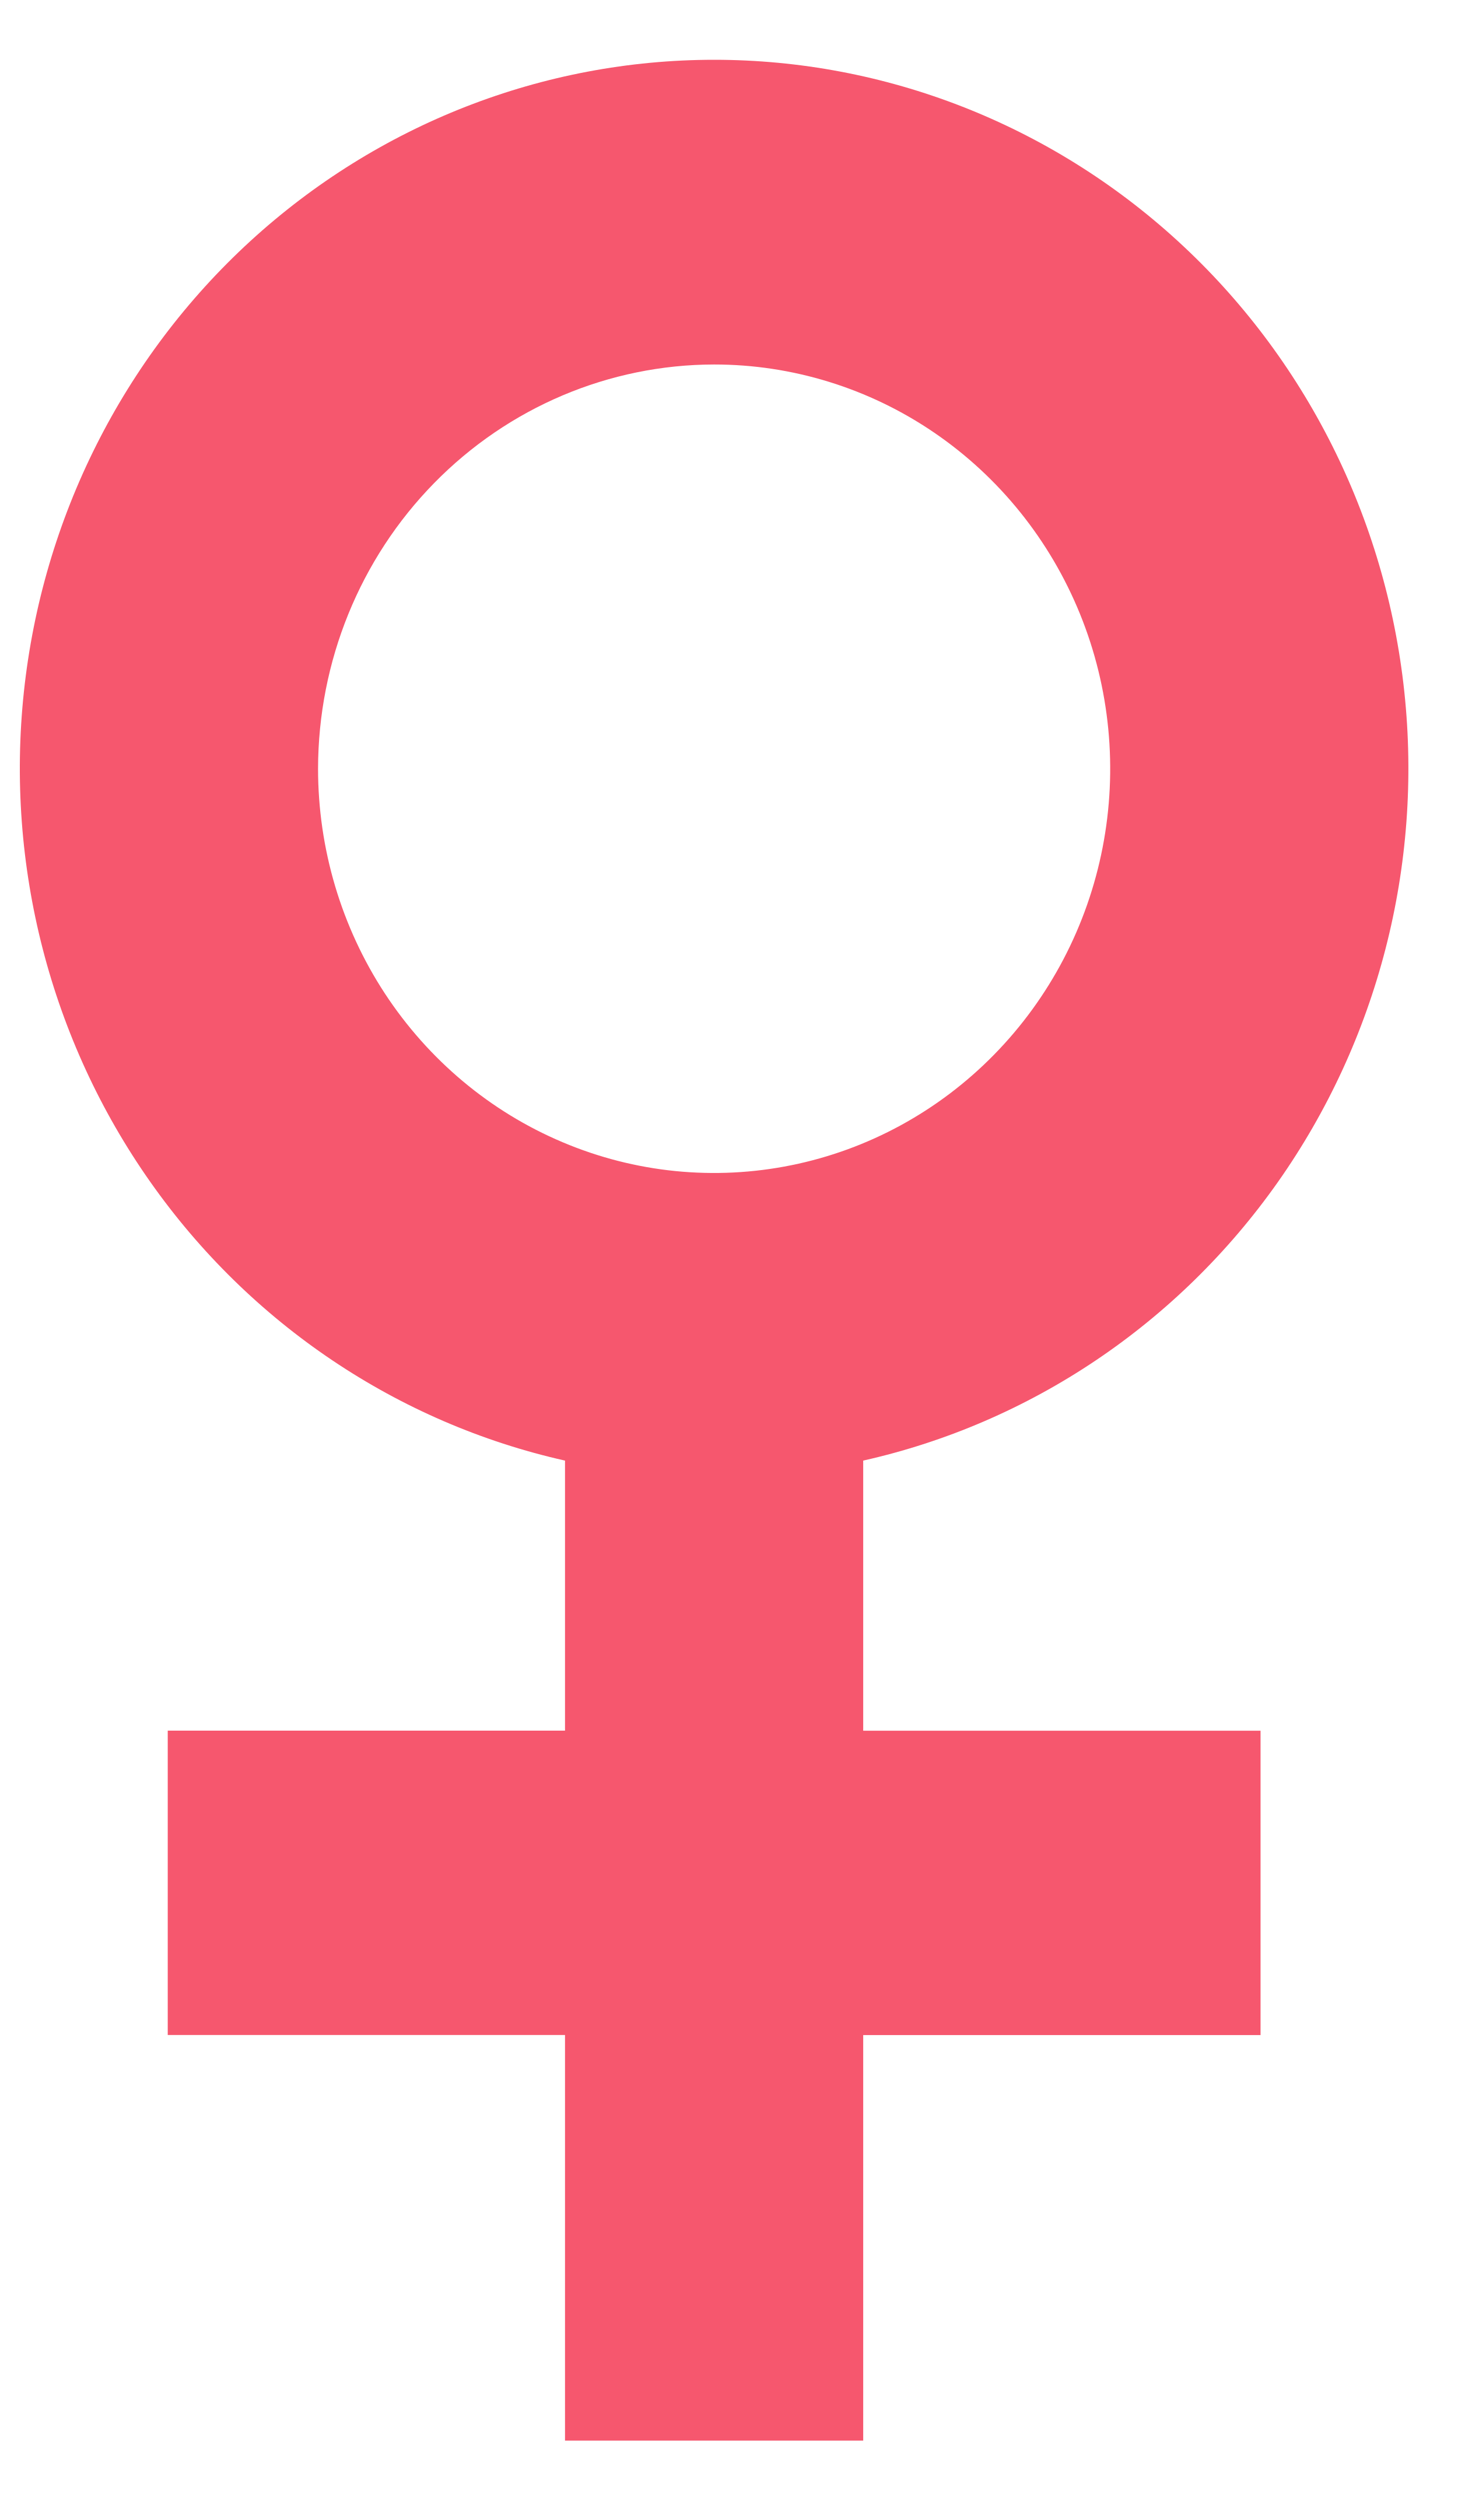 <svg width="21" height="36" viewBox="0 0 21 36" fill="none" xmlns="http://www.w3.org/2000/svg">
<path d="M8.138 21.032V24.923H2.416V29.306H8.138V35.147H12.433V29.307H18.156V24.924H12.433V21.034C14.841 20.493 16.968 19.064 18.407 17.021C19.845 14.978 20.493 12.465 20.227 9.964C19.961 7.463 18.799 5.151 16.964 3.471C15.129 1.791 12.751 0.861 10.286 0.861C7.821 0.861 5.442 1.791 3.607 3.471C1.773 5.151 0.61 7.463 0.344 9.964C0.078 12.465 0.726 14.978 2.165 17.021C3.603 19.064 5.73 20.493 8.138 21.034V21.032ZM10.286 5.249C11.414 5.249 12.517 5.59 13.455 6.23C14.393 6.87 15.124 7.779 15.556 8.843C15.988 9.906 16.101 11.077 15.881 12.206C15.661 13.336 15.117 14.373 14.319 15.187C13.522 16.001 12.505 16.556 11.399 16.78C10.292 17.005 9.145 16.89 8.103 16.449C7.06 16.009 6.169 15.262 5.542 14.305C4.916 13.348 4.581 12.222 4.581 11.07C4.583 9.527 5.184 8.047 6.254 6.956C7.323 5.865 8.773 5.251 10.286 5.249Z" fill="#F6576E"/>
</svg>